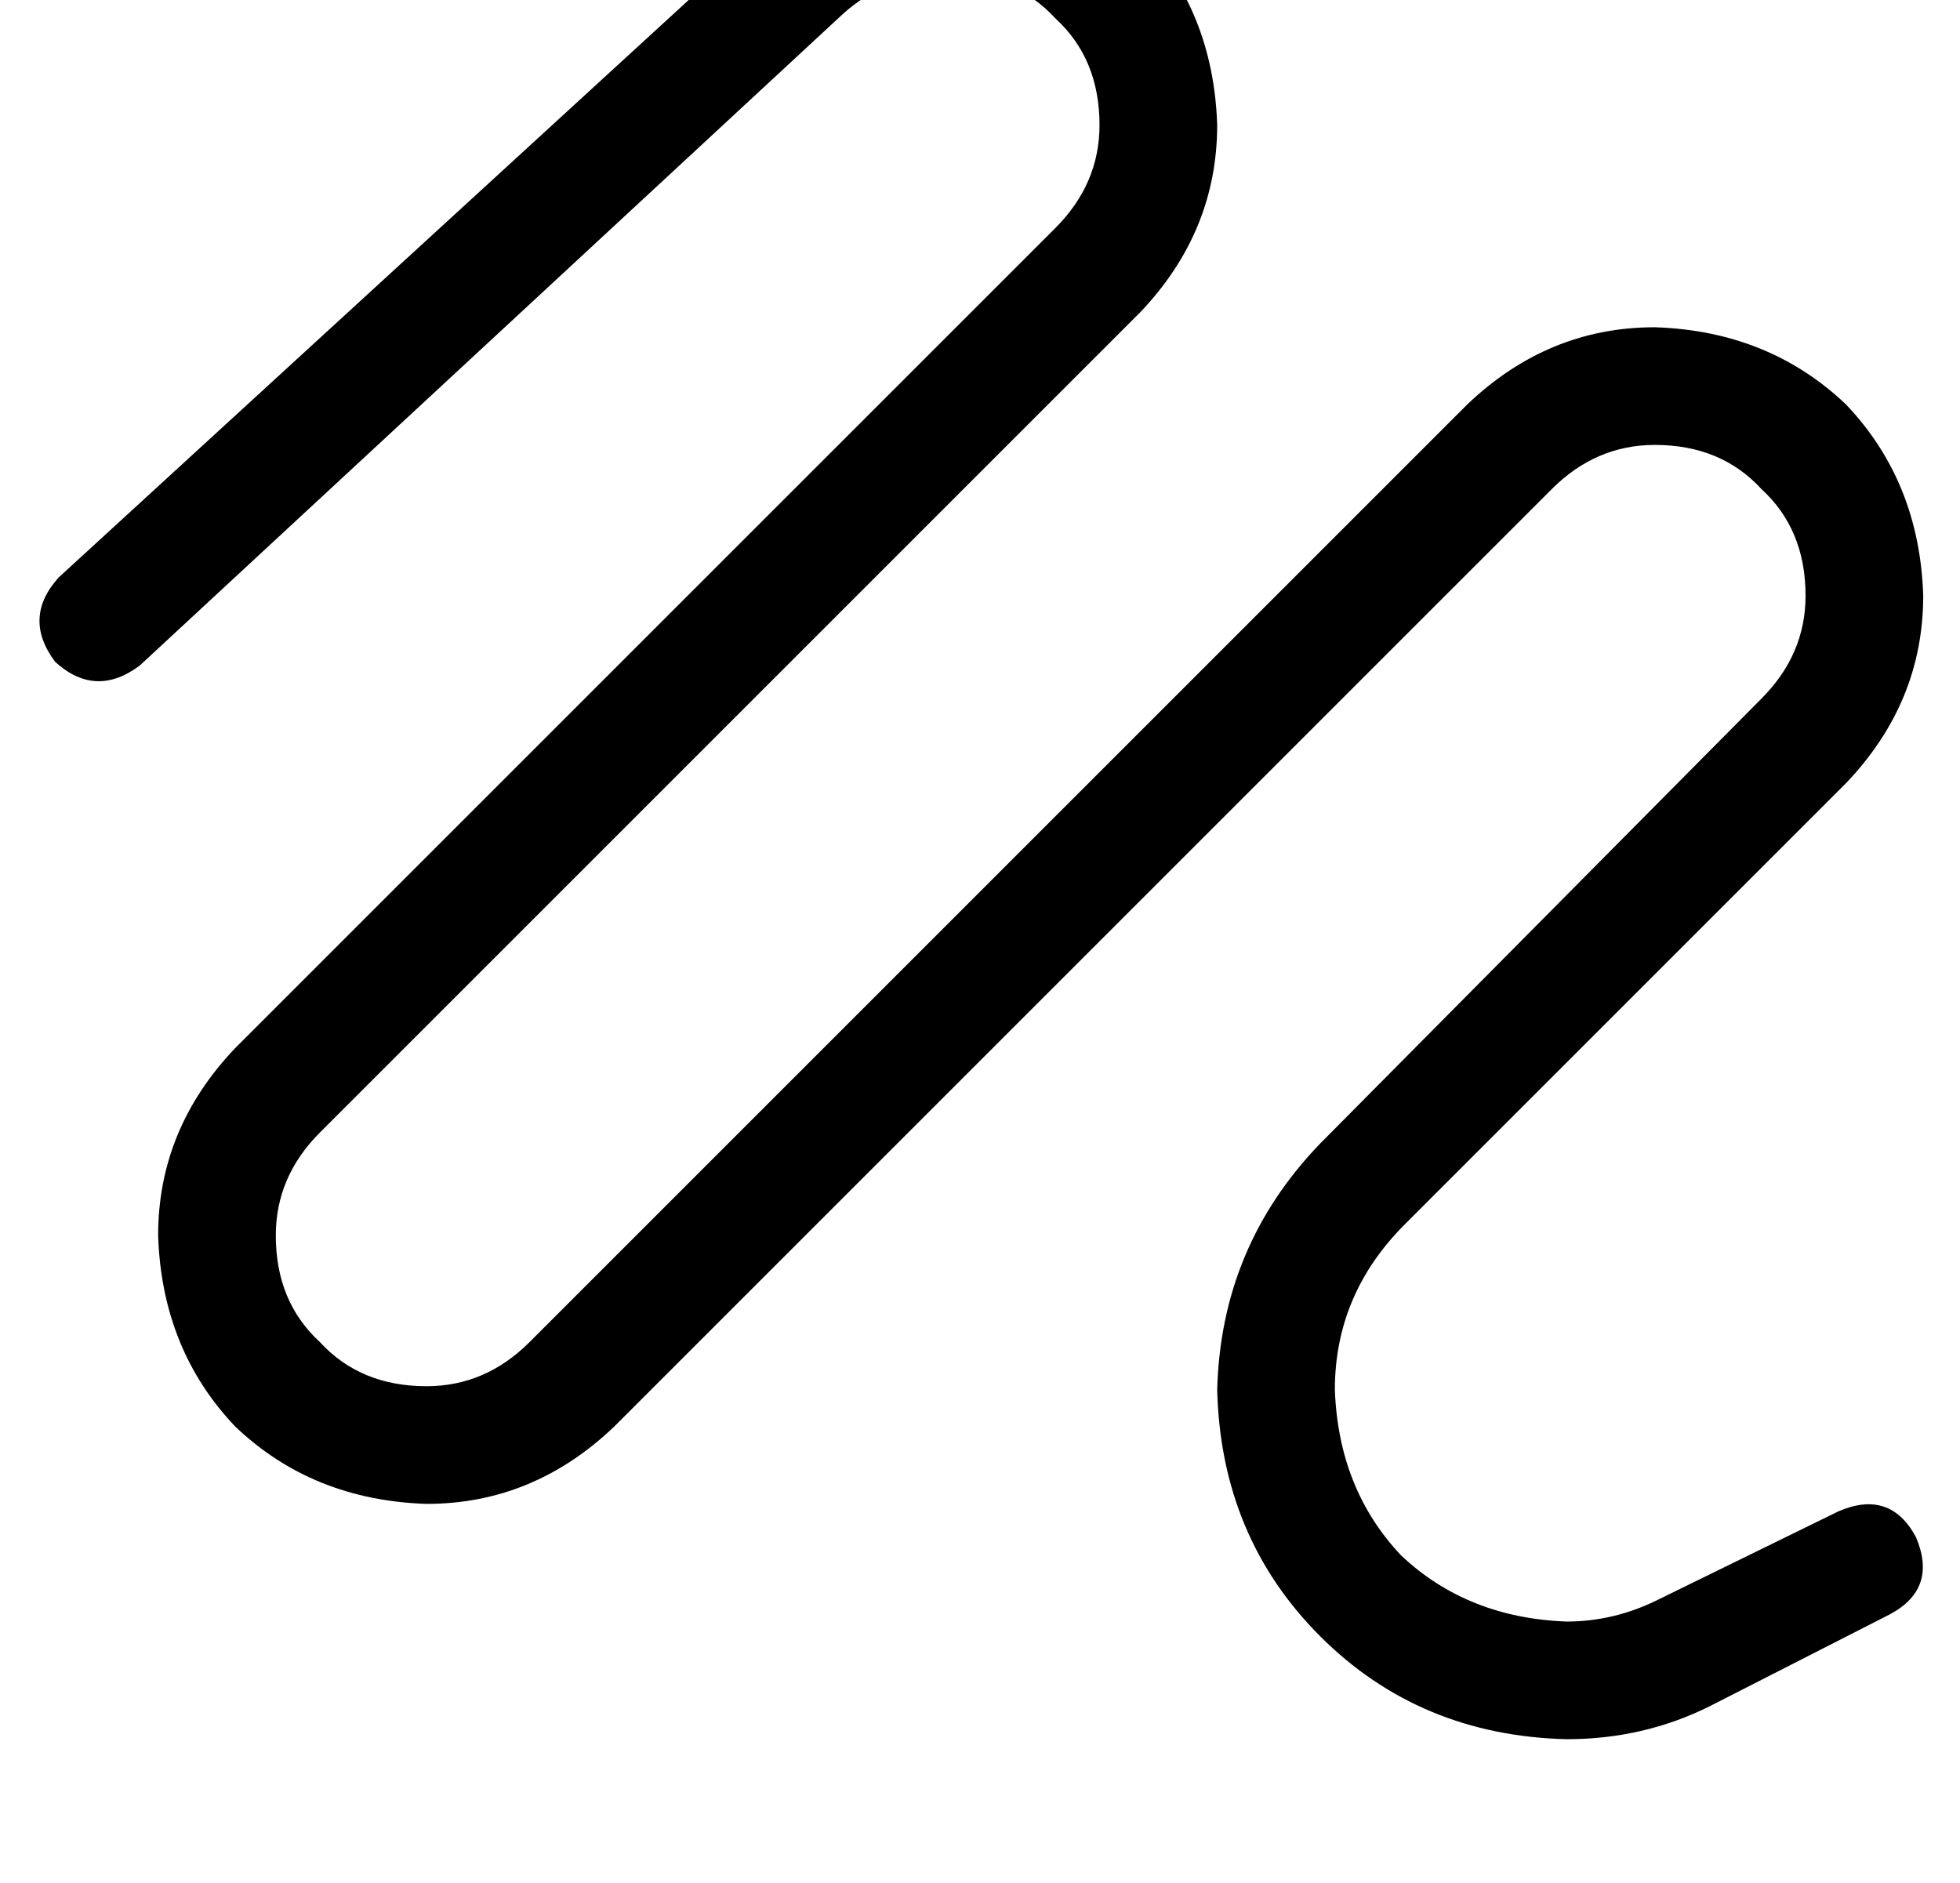 <?xml version="1.0" standalone="no"?>
<!DOCTYPE svg PUBLIC "-//W3C//DTD SVG 1.1//EN" "http://www.w3.org/Graphics/SVG/1.1/DTD/svg11.dtd" >
<svg xmlns="http://www.w3.org/2000/svg" xmlns:xlink="http://www.w3.org/1999/xlink" version="1.1" viewBox="-11 0 533 512">
   <path fill="currentColor"
d="M197 -19q21 -20 50 -20v0v0q31 1 52 21q20 21 21 52q0 29 -21 51l-223 223v0q-12 12 -12 28q0 18 12 29q11 12 29 12q16 0 28 -12l255 -255v0q22 -21 51 -21q31 1 52 21q20 21 21 52q0 29 -21 51l-120 120v0q-19 19 -19 45q1 27 18 45q18 17 45 18q13 0 25 -6l49 -24v0
q14 -6 21 7q6 14 -7 21l-49 25v0q-18 9 -39 9q-40 -1 -67 -28t-28 -67q1 -39 28 -67l120 -121v0q12 -12 12 -28q0 -18 -12 -29q-11 -12 -29 -12q-16 0 -28 12l-255 255v0q-22 21 -51 21q-31 -1 -52 -21q-20 -21 -21 -52q0 -29 21 -51l223 -223v0q12 -12 12 -28
q0 -18 -12 -29q-11 -12 -29 -12v0v0q-17 0 -29 11l-191 177v0q-12 9 -23 -1q-9 -12 1 -23l192 -176v0z" />
</svg>
